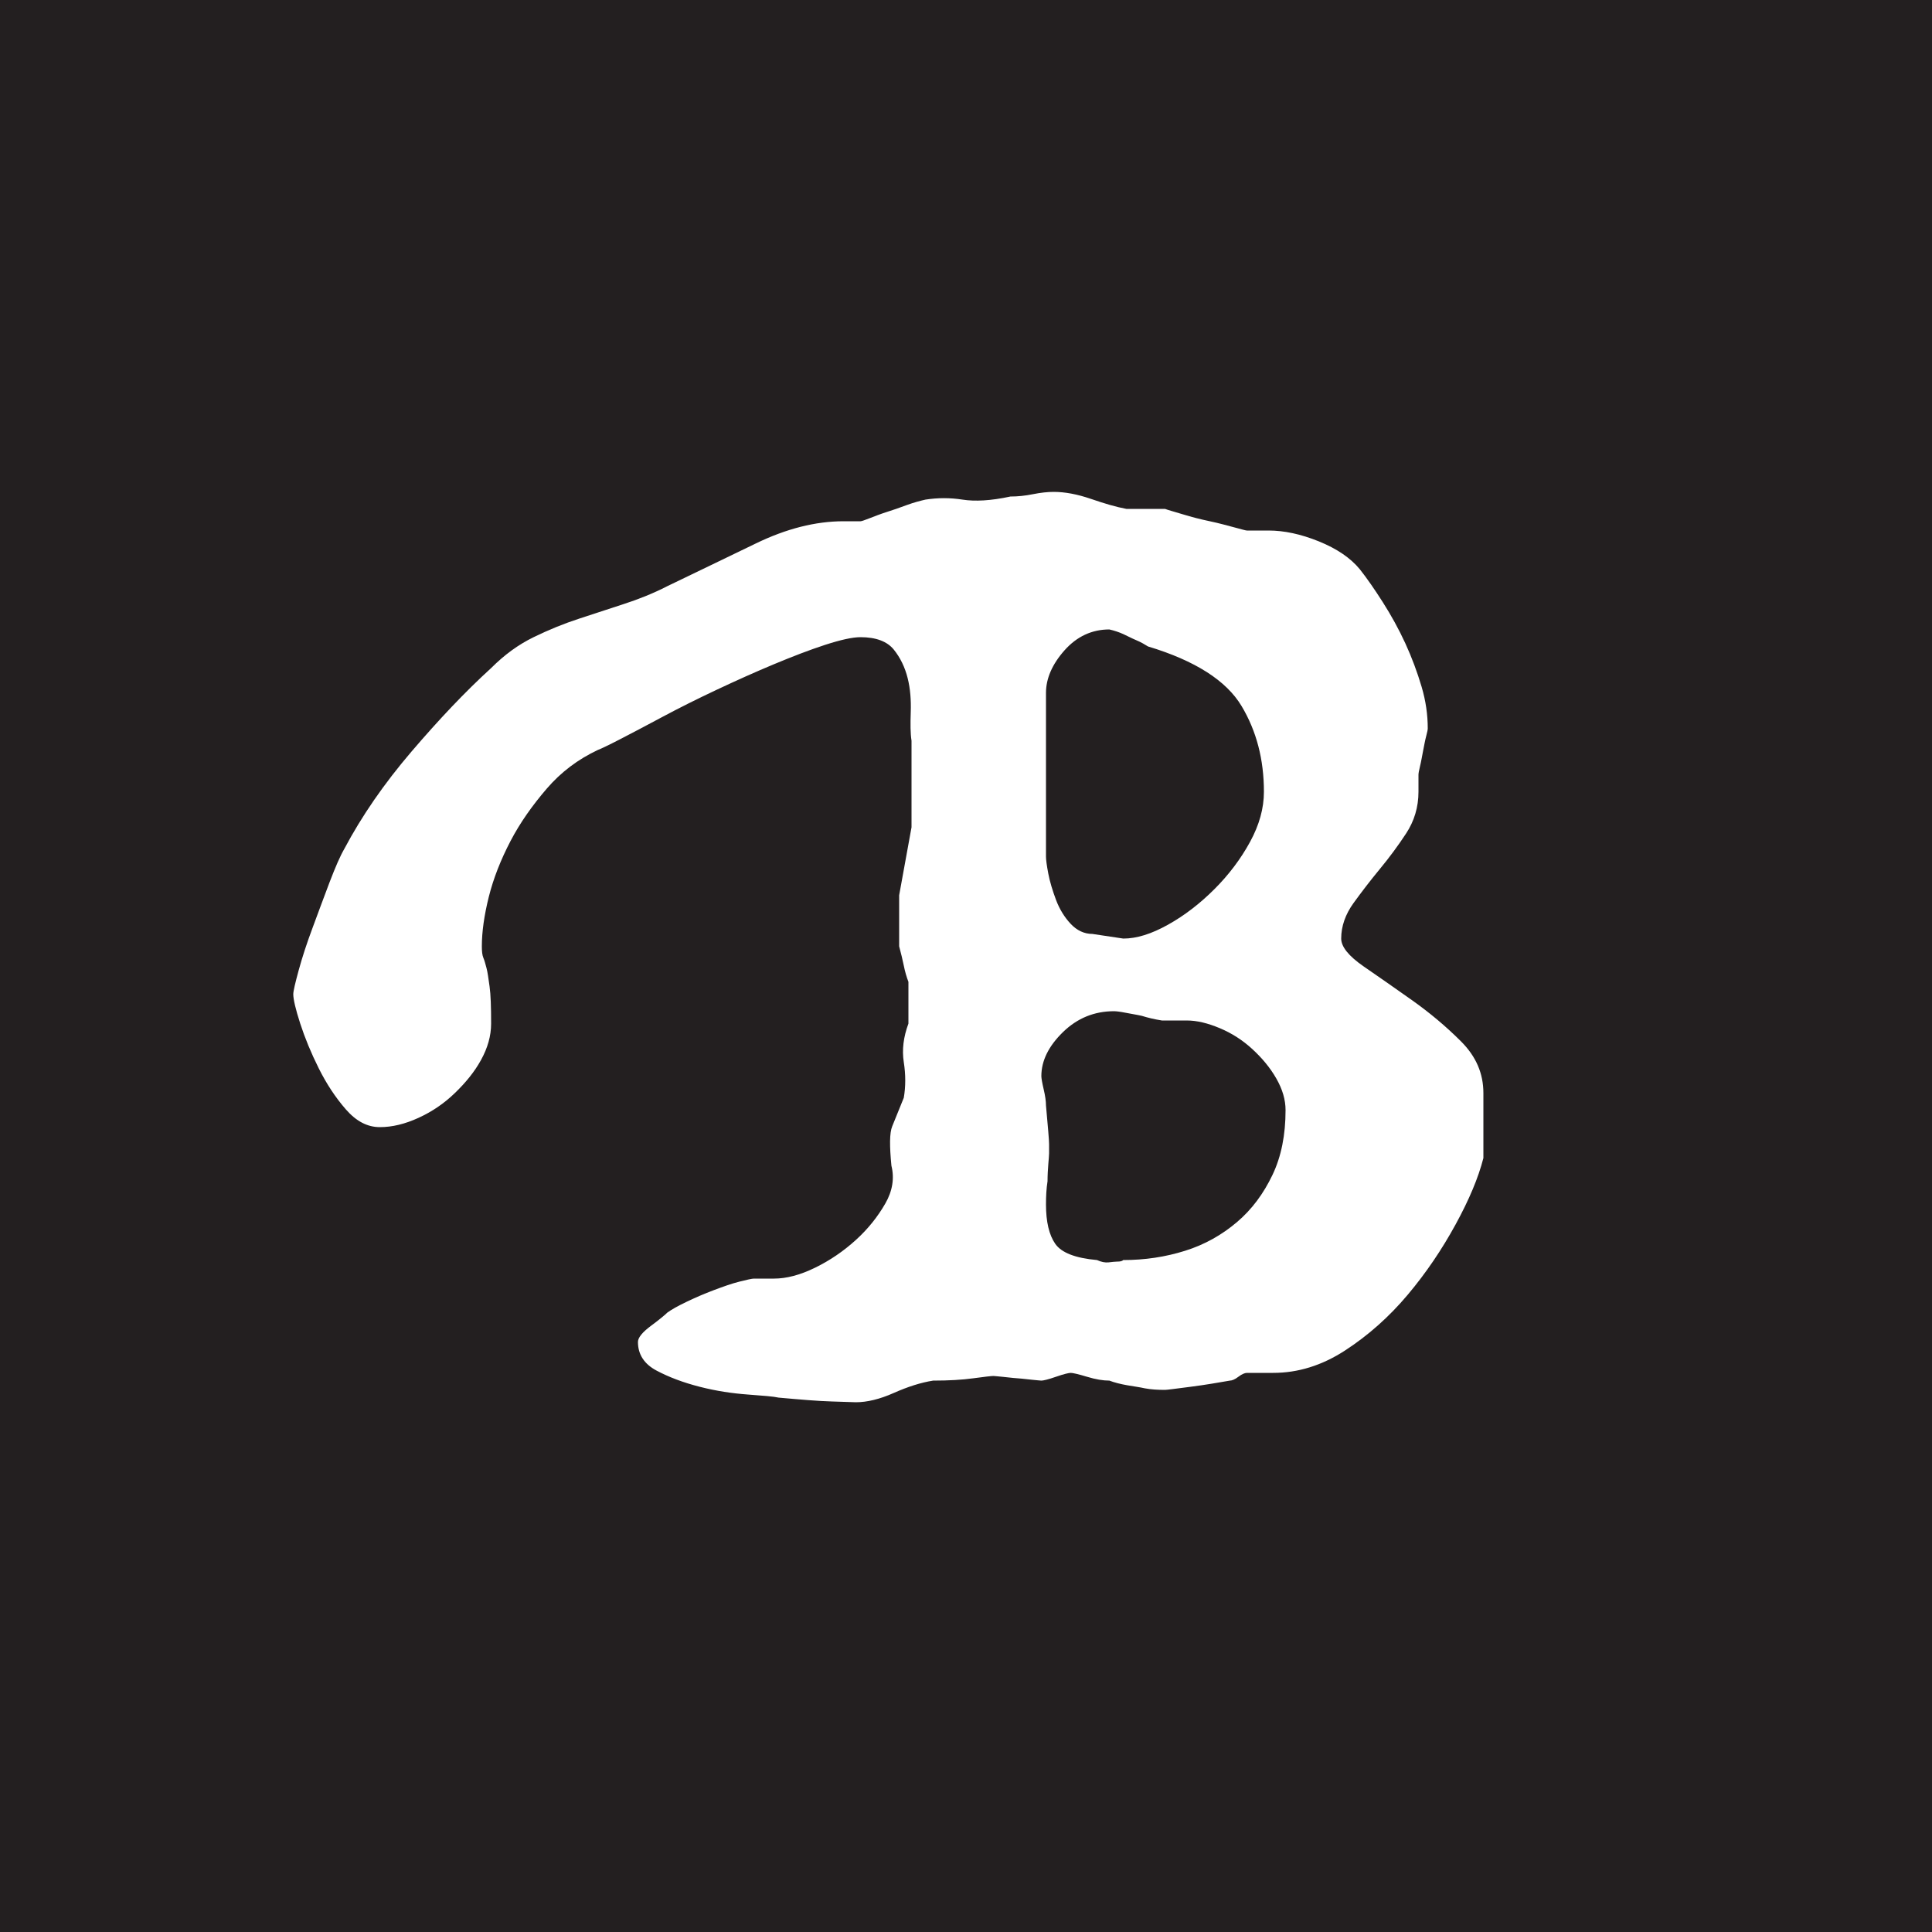 <?xml version="1.0" encoding="utf-8"?>
<!-- Generator: Adobe Illustrator 22.0.1, SVG Export Plug-In . SVG Version: 6.00 Build 0)  -->
<svg version="1.1" xmlns="http://www.w3.org/2000/svg" xmlns:xlink="http://www.w3.org/1999/xlink" x="0px" y="0px"
	 viewBox="0 0 500 500" style="enable-background:new 0 0 500 500;" xml:space="preserve">
<style type="text/css">
	.st0{fill:#231F20;}
	.st1{fill:#FFFFFF;}
	.st2{fill:#231F20;stroke:#FFFFFF;stroke-width:8;stroke-miterlimit:10;}
	.st3{fill:url(#SVGID_1_);}
	.st4{fill:url(#SVGID_2_);}
	.st5{fill:#E48F2E;}
</style>
<g id="Layer_1">
	<rect x="-56.9" y="-54.7" class="st0" width="613.8" height="609.5"/>
	<g>
		<path class="st1" d="M272.7,127.3c2.9,0,6.1,0.6,9.6,1.8c3.5,1.2,6.5,2.1,9.2,2.6h10c0.8,0.3,2.3,0.7,4.6,1.4
			c2.3,0.7,4.6,1.3,7,1.8c2.4,0.5,4.5,1.1,6.4,1.6c1.9,0.5,2.9,0.8,3.2,0.8h5.6c4,0,8.3,0.9,13,2.8c4.7,1.9,8.2,4.3,10.6,7.2
			c1.9,2.4,3.9,5.3,6,8.6c2.1,3.3,4.1,6.9,5.8,10.6c1.7,3.7,3.1,7.5,4.2,11.2c1.1,3.7,1.6,7.3,1.6,10.8c0,0.3-0.1,0.9-0.4,2
			c-0.3,1.1-0.5,2.3-0.8,3.8c-0.3,1.5-0.5,2.8-0.8,4c-0.3,1.2-0.4,1.9-0.4,2.2v4.4c0,4-1.1,7.6-3.2,10.8c-2.1,3.2-4.4,6.3-6.8,9.2
			c-2.4,2.9-4.7,5.9-6.8,8.8c-2.1,2.9-3.2,6-3.2,9.2c0,2.1,1.9,4.5,5.8,7.2c3.9,2.7,8.1,5.6,12.6,8.8c4.5,3.2,8.7,6.7,12.6,10.6
			c3.9,3.9,5.8,8.3,5.8,13.4v16.8c-1.3,5.1-3.7,10.8-7.2,17.2c-3.5,6.4-7.6,12.5-12.4,18.2c-4.8,5.7-10.2,10.5-16.2,14.4
			c-6,3.9-12.2,5.8-18.6,5.8h-6.8c-0.5,0-1.3,0.3-2.2,1c-0.9,0.7-1.7,1-2.2,1c-2.9,0.5-6.3,1.1-10.2,1.6c-3.9,0.5-6.1,0.8-6.6,0.8
			c-1.9,0-3.6-0.1-5.2-0.4c-1.3-0.3-2.9-0.5-4.6-0.8c-1.7-0.3-3.3-0.7-4.6-1.2c-1.6,0-3.5-0.3-5.8-1c-2.3-0.7-3.7-1-4.2-1
			c-0.5,0-1.8,0.3-3.8,1c-2,0.7-3.3,1-3.8,1c-0.3,0-1-0.1-2.2-0.2c-1.2-0.1-2.5-0.3-4-0.4c-1.5-0.1-2.8-0.3-4-0.4
			c-1.2-0.1-1.9-0.2-2.2-0.2c-0.5,0-2.3,0.2-5.2,0.6c-2.9,0.4-6.4,0.6-10.4,0.6c-3.2,0.5-6.6,1.6-10.2,3.2c-3.6,1.6-6.9,2.4-9.8,2.4
			c-0.5,0-2.6-0.1-6.2-0.2c-3.6-0.1-8.2-0.5-13.8-1c-1.3-0.3-4-0.5-8-0.8c-4-0.3-8.1-0.9-12.4-2c-4.3-1.1-8-2.5-11.2-4.2
			c-3.2-1.7-4.8-4.2-4.8-7.4c0-1.1,1.1-2.5,3.4-4.2c2.3-1.7,3.7-2.9,4.2-3.4c1.1-0.8,2.7-1.7,5-2.8c2.3-1.1,4.6-2.1,7-3
			c2.4-0.9,4.6-1.7,6.6-2.2c2-0.5,3.3-0.8,3.8-0.8h5.2c3.2,0,6.7-0.9,10.6-2.8c3.9-1.9,7.4-4.3,10.6-7.2c3.2-2.9,5.7-6.1,7.6-9.4
			c1.9-3.3,2.4-6.6,1.6-9.8c-0.5-5.1-0.5-8.5,0.2-10.2c0.7-1.7,1.7-4.2,3-7.4c0.5-2.9,0.5-6,0-9.2c-0.5-3.2-0.1-6.5,1.2-10v-10.8
			c-0.5-1.3-0.9-2.7-1.2-4.2c-0.3-1.5-0.7-3.1-1.2-5v-13.2c0.5-2.9,1.1-5.9,1.6-8.8c0.5-2.9,1.1-5.9,1.6-8.8v-22.4
			c-0.3-1.9-0.3-4.3-0.2-7.4c0.1-3.1-0.1-6-0.8-8.8c-0.7-2.8-1.9-5.3-3.6-7.4c-1.7-2.1-4.6-3.2-8.6-3.2c-2.1,0-5.2,0.7-9.2,2
			c-4,1.3-8.4,3-13.2,5c-4.8,2-9.7,4.2-14.8,6.6c-5.1,2.4-9.7,4.7-14,7c-4.3,2.3-7.9,4.2-11,5.8c-3.1,1.6-5,2.5-5.8,2.8
			c-5.1,2.4-9.5,5.7-13.2,10c-3.7,4.3-6.9,8.8-9.4,13.6c-2.5,4.8-4.4,9.6-5.6,14.4c-1.2,4.8-1.8,9.1-1.8,12.8c0,1.3,0.1,2.3,0.4,3
			c0.3,0.7,0.5,1.5,0.8,2.6c0.3,1.1,0.5,2.7,0.8,4.8c0.3,2.1,0.4,5.3,0.4,9.6c0,3.2-0.9,6.3-2.6,9.4c-1.7,3.1-4,5.9-6.8,8.6
			c-2.8,2.7-5.9,4.8-9.4,6.4c-3.5,1.6-6.8,2.4-10,2.4c-3.2,0-6.1-1.5-8.8-4.6c-2.7-3.1-5-6.6-7-10.6s-3.6-7.9-4.8-11.6
			c-1.2-3.7-1.8-6.3-1.8-7.6c0-0.8,0.5-2.9,1.4-6.2c0.9-3.3,2.1-7,3.6-11c1.5-4,2.9-7.9,4.4-11.8c1.5-3.9,2.7-6.7,3.8-8.6
			c4.5-8.5,10.3-16.9,17.4-25.2c7.1-8.3,13.9-15.5,20.6-21.6c3.5-3.5,7.1-6.1,11-8c3.9-1.9,7.8-3.5,11.8-4.8c4-1.3,7.9-2.6,11.6-3.8
			c3.7-1.2,7.5-2.7,11.2-4.6c7.2-3.5,14.8-7.1,22.8-11c8-3.9,15.6-5.8,22.8-5.8h4.4c0.3,0,1.1-0.3,2.4-0.8c1.3-0.5,2.8-1.1,4.4-1.6
			c1.6-0.5,3.3-1.1,5.2-1.8c1.9-0.7,3.5-1.1,4.8-1.4c3.2-0.5,6.4-0.5,9.6,0c3.2,0.5,7.3,0.3,12.4-0.8c1.9,0,3.8-0.2,5.8-0.6
			C269.3,127.5,271.1,127.3,272.7,127.3z M288.3,261.7c-5.1,0-9.5,1.8-13.2,5.4c-3.7,3.6-5.6,7.4-5.6,11.4c0,0.5,0.2,1.7,0.6,3.4
			c0.4,1.7,0.6,3.1,0.6,4.2c0.5,5.6,0.8,8.9,0.8,10c0,1.1,0,1.9,0,2.4c0,0.5-0.1,1.5-0.2,2.8c-0.1,1.3-0.2,2.8-0.2,4.4
			c-0.3,1.9-0.4,3.9-0.4,6c0,4.5,0.8,7.9,2.4,10.2c1.6,2.3,5.2,3.7,10.8,4.2c1.1,0.5,2.1,0.7,3,0.6c0.9-0.1,1.7-0.2,2.2-0.2
			c0.8,0,1.3-0.1,1.6-0.4c5.6,0,10.9-0.8,16-2.4c5.1-1.6,9.5-4.1,13.4-7.4c3.9-3.3,6.9-7.4,9.2-12.2c2.3-4.8,3.4-10.4,3.4-16.8
			c0-2.7-0.8-5.4-2.4-8.2c-1.6-2.8-3.7-5.3-6.2-7.6c-2.5-2.3-5.3-4.1-8.4-5.4c-3.1-1.3-5.9-2-8.6-2h-6.4c-1.9-0.3-3.6-0.7-5.2-1.2
			c-1.3-0.3-2.7-0.5-4.2-0.8C289.8,261.8,288.8,261.7,288.3,261.7z M287.1,162.9c-4.5,0-8.4,1.8-11.6,5.4c-3.2,3.6-4.8,7.3-4.8,11
			v9.2v33.2c0,0.8,0.2,2.3,0.6,4.4c0.4,2.1,1.1,4.4,2,6.8c0.9,2.4,2.2,4.5,3.8,6.2c1.6,1.7,3.5,2.6,5.6,2.6l8,1.2
			c3.5,0,7.3-1.2,11.6-3.6c4.3-2.4,8.3-5.5,12-9.2c3.7-3.7,6.8-7.8,9.2-12.2c2.4-4.4,3.6-8.7,3.6-13c0-8.3-1.9-15.7-5.8-22.2
			c-3.9-6.5-11.9-11.7-24.2-15.4c-0.8-0.5-1.8-1.1-3-1.6c-1.2-0.5-2.3-1.1-3.4-1.6C289.6,163.6,288.4,163.2,287.1,162.9z"/>
	</g>
</g>
<g id="Layer_2">
</g>
<g id="Layer_3">
</g>
</svg>

